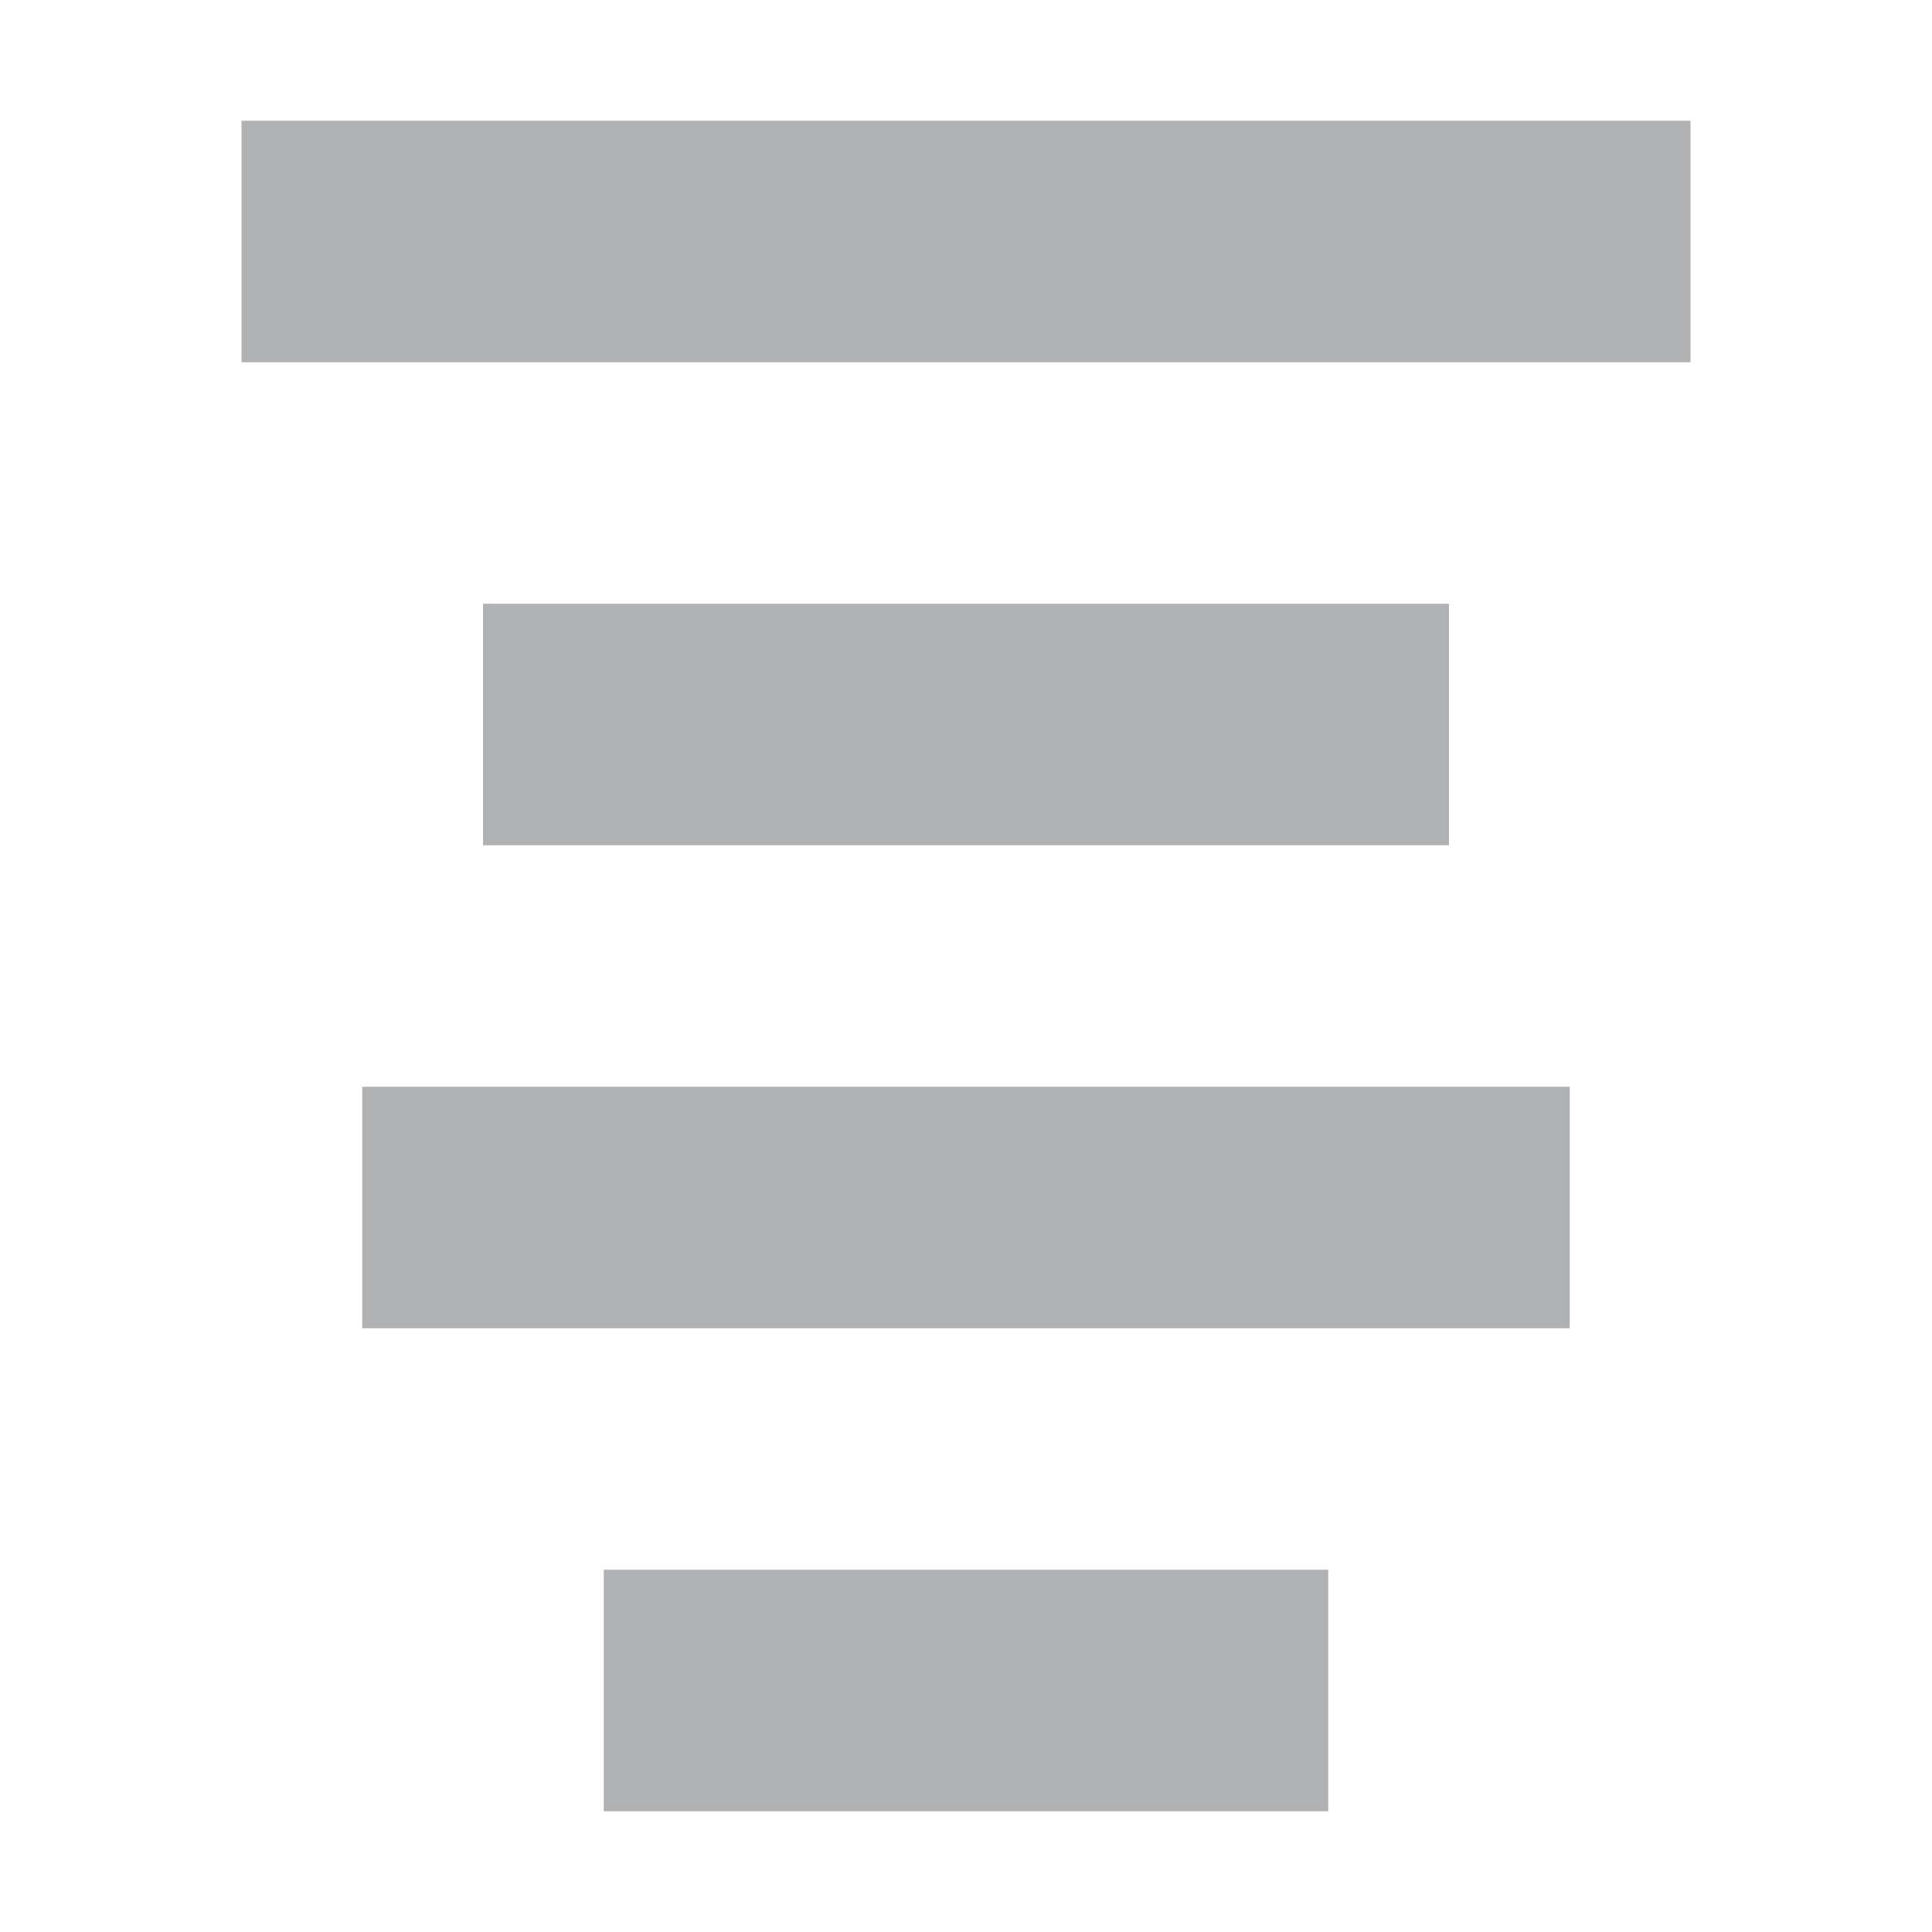 <svg width="16" height="16" viewBox="0 0 16 16" xmlns="http://www.w3.org/2000/svg"><rect width="16" height="16" fill="none"/><g fill="#AFB1B3" fill-rule="evenodd"><path d="M5 15h6v-2H5zM4 7h8V5H4zM3 11h10V9H3zM2 3h12V1H2z"/></g></svg>
